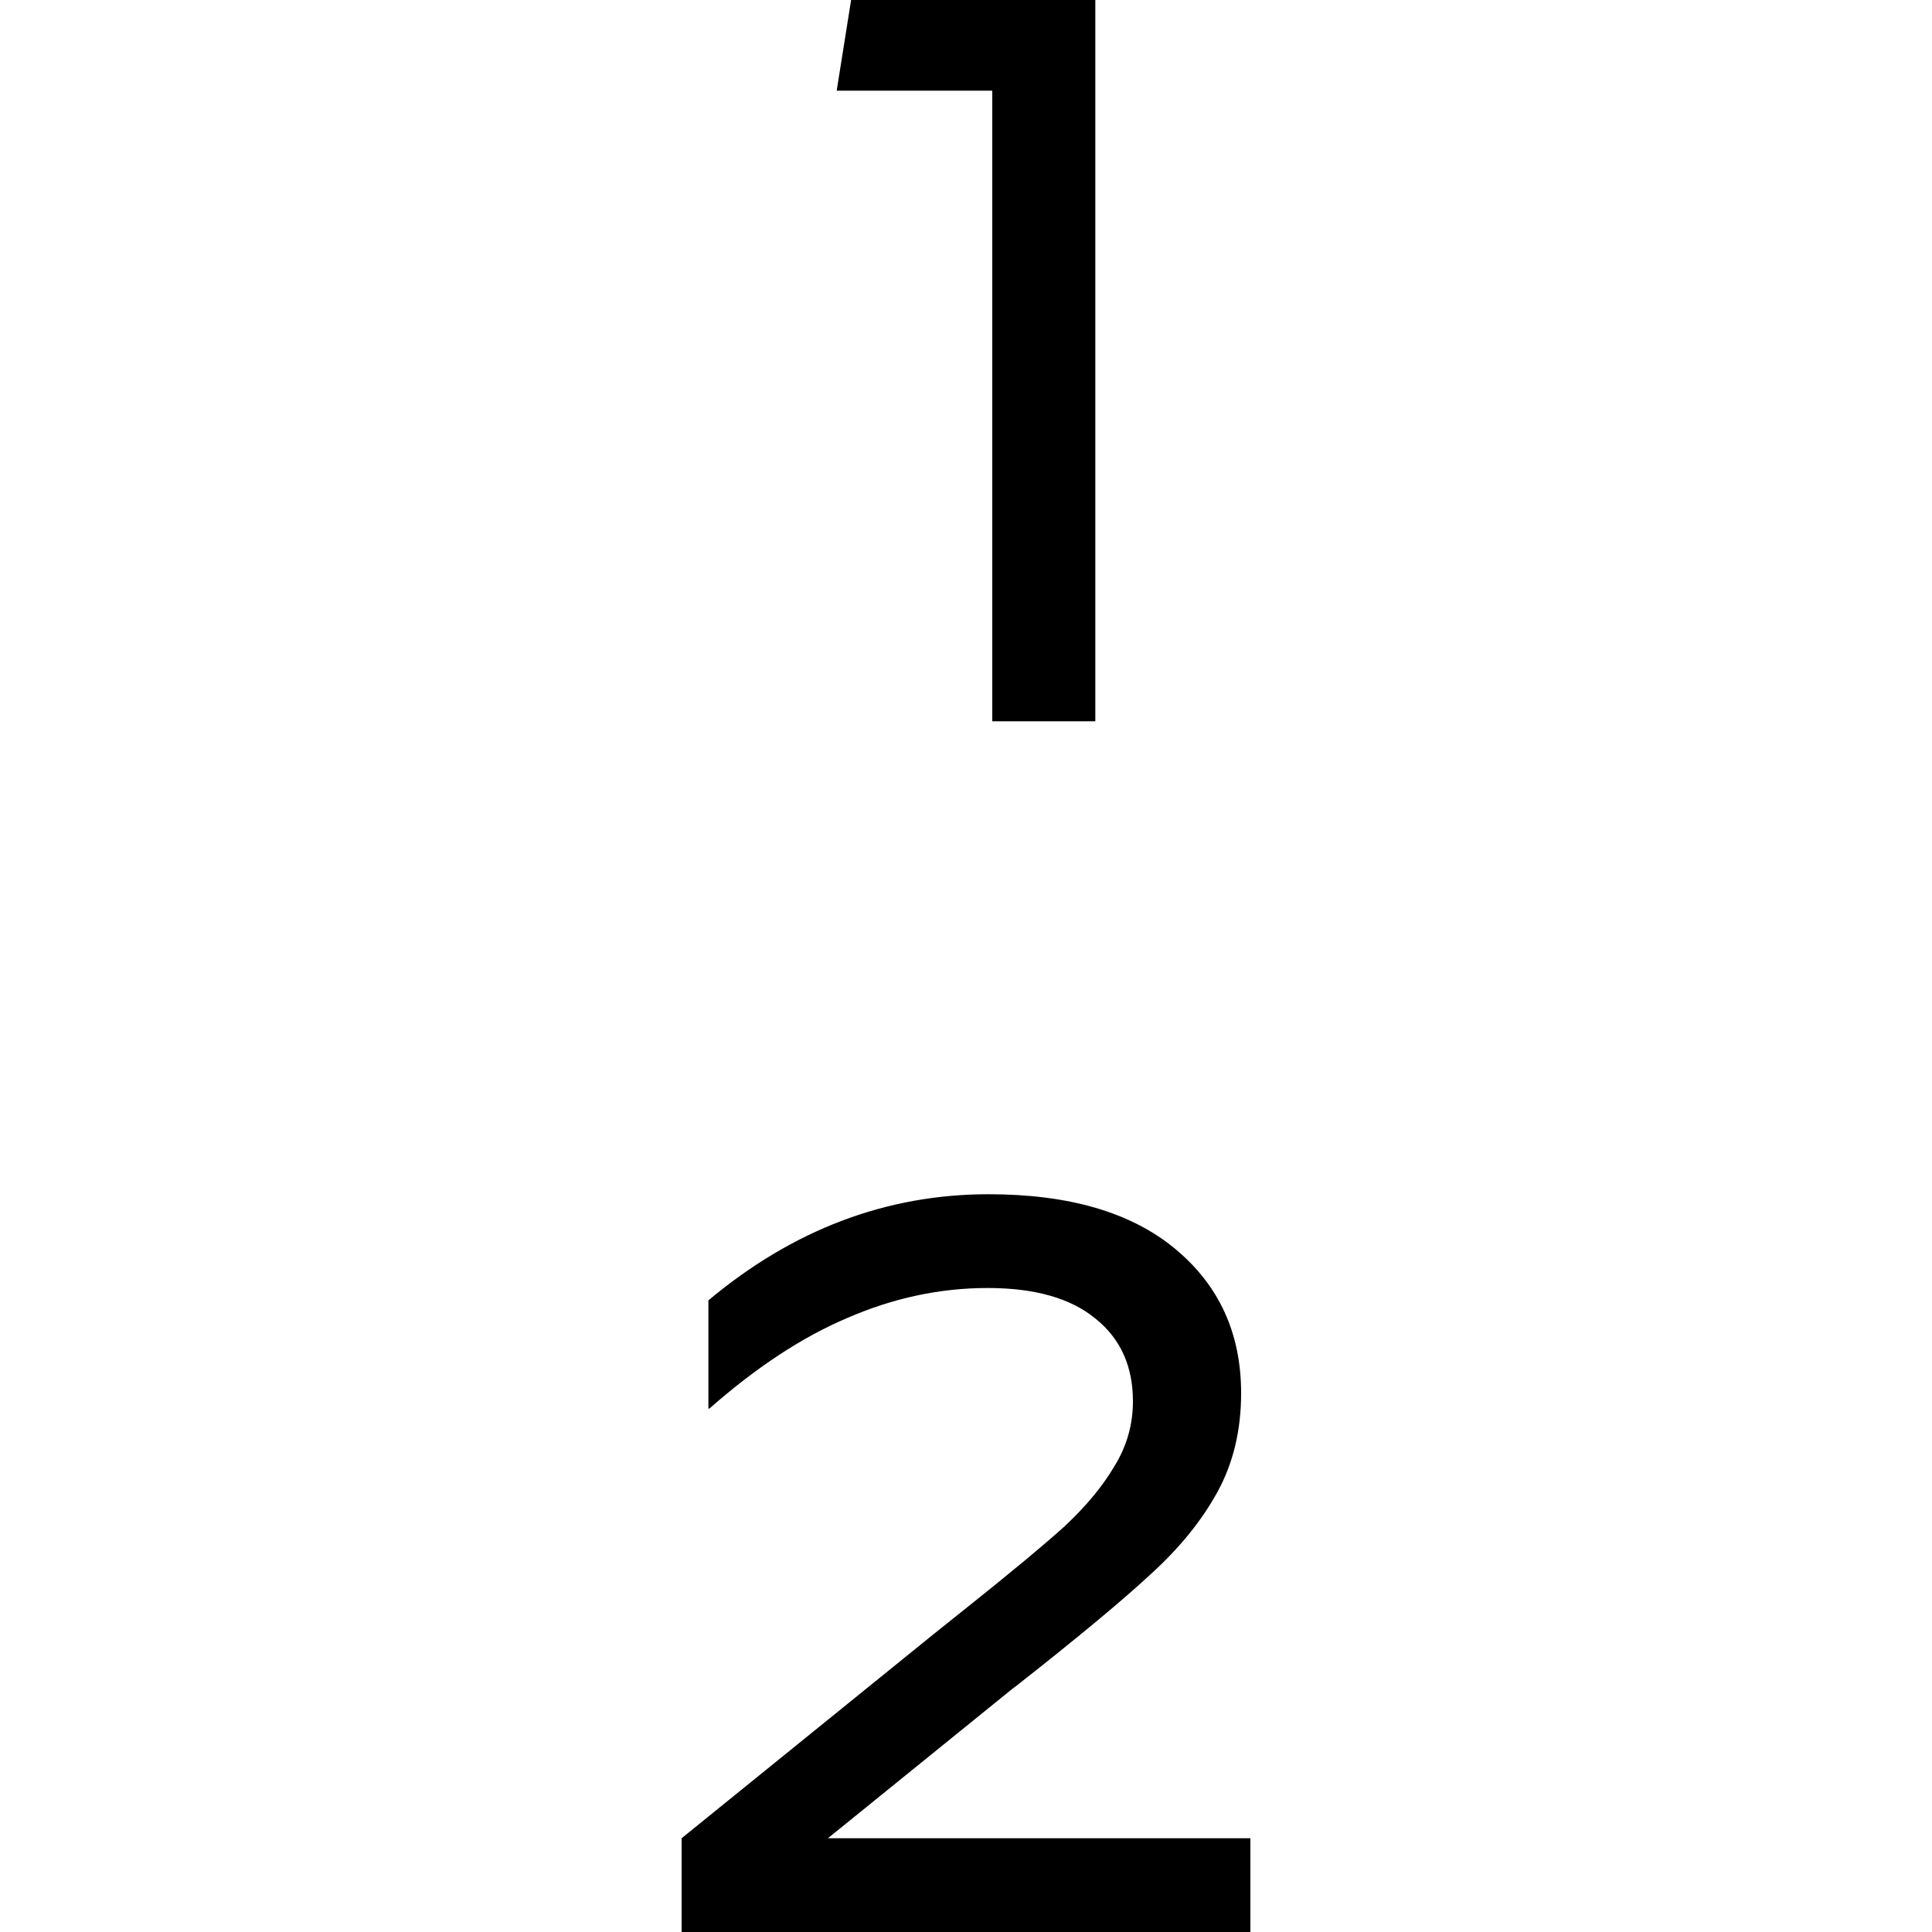 <svg viewBox="0 0 15 15" fill="none" xmlns="http://www.w3.org/2000/svg" id="icon">
<path d="M7.704 0.704H6.496L6.608 0H8.504V5.6H7.704V0.704Z" fill="currentColor"></path>
<path d="M7.228 12.704L7.468 12.512C7.836 12.219 8.103 11.997 8.268 11.848C8.433 11.693 8.561 11.539 8.652 11.384C8.748 11.229 8.796 11.061 8.796 10.88C8.796 10.608 8.7 10.395 8.508 10.24C8.316 10.08 8.036 10 7.668 10C7.3 10 6.937 10.077 6.58 10.232C6.228 10.381 5.871 10.616 5.508 10.936H5.5V10.096C6.156 9.547 6.881 9.272 7.676 9.272C8.3 9.272 8.783 9.413 9.124 9.696C9.465 9.979 9.636 10.352 9.636 10.816C9.636 11.104 9.575 11.36 9.452 11.584C9.329 11.808 9.156 12.021 8.932 12.224C8.713 12.427 8.367 12.715 7.892 13.088L7.86 13.112L6.428 14.272H9.708V15H5.292V14.272L7.228 12.704Z" fill="currentColor"></path>
</svg>
